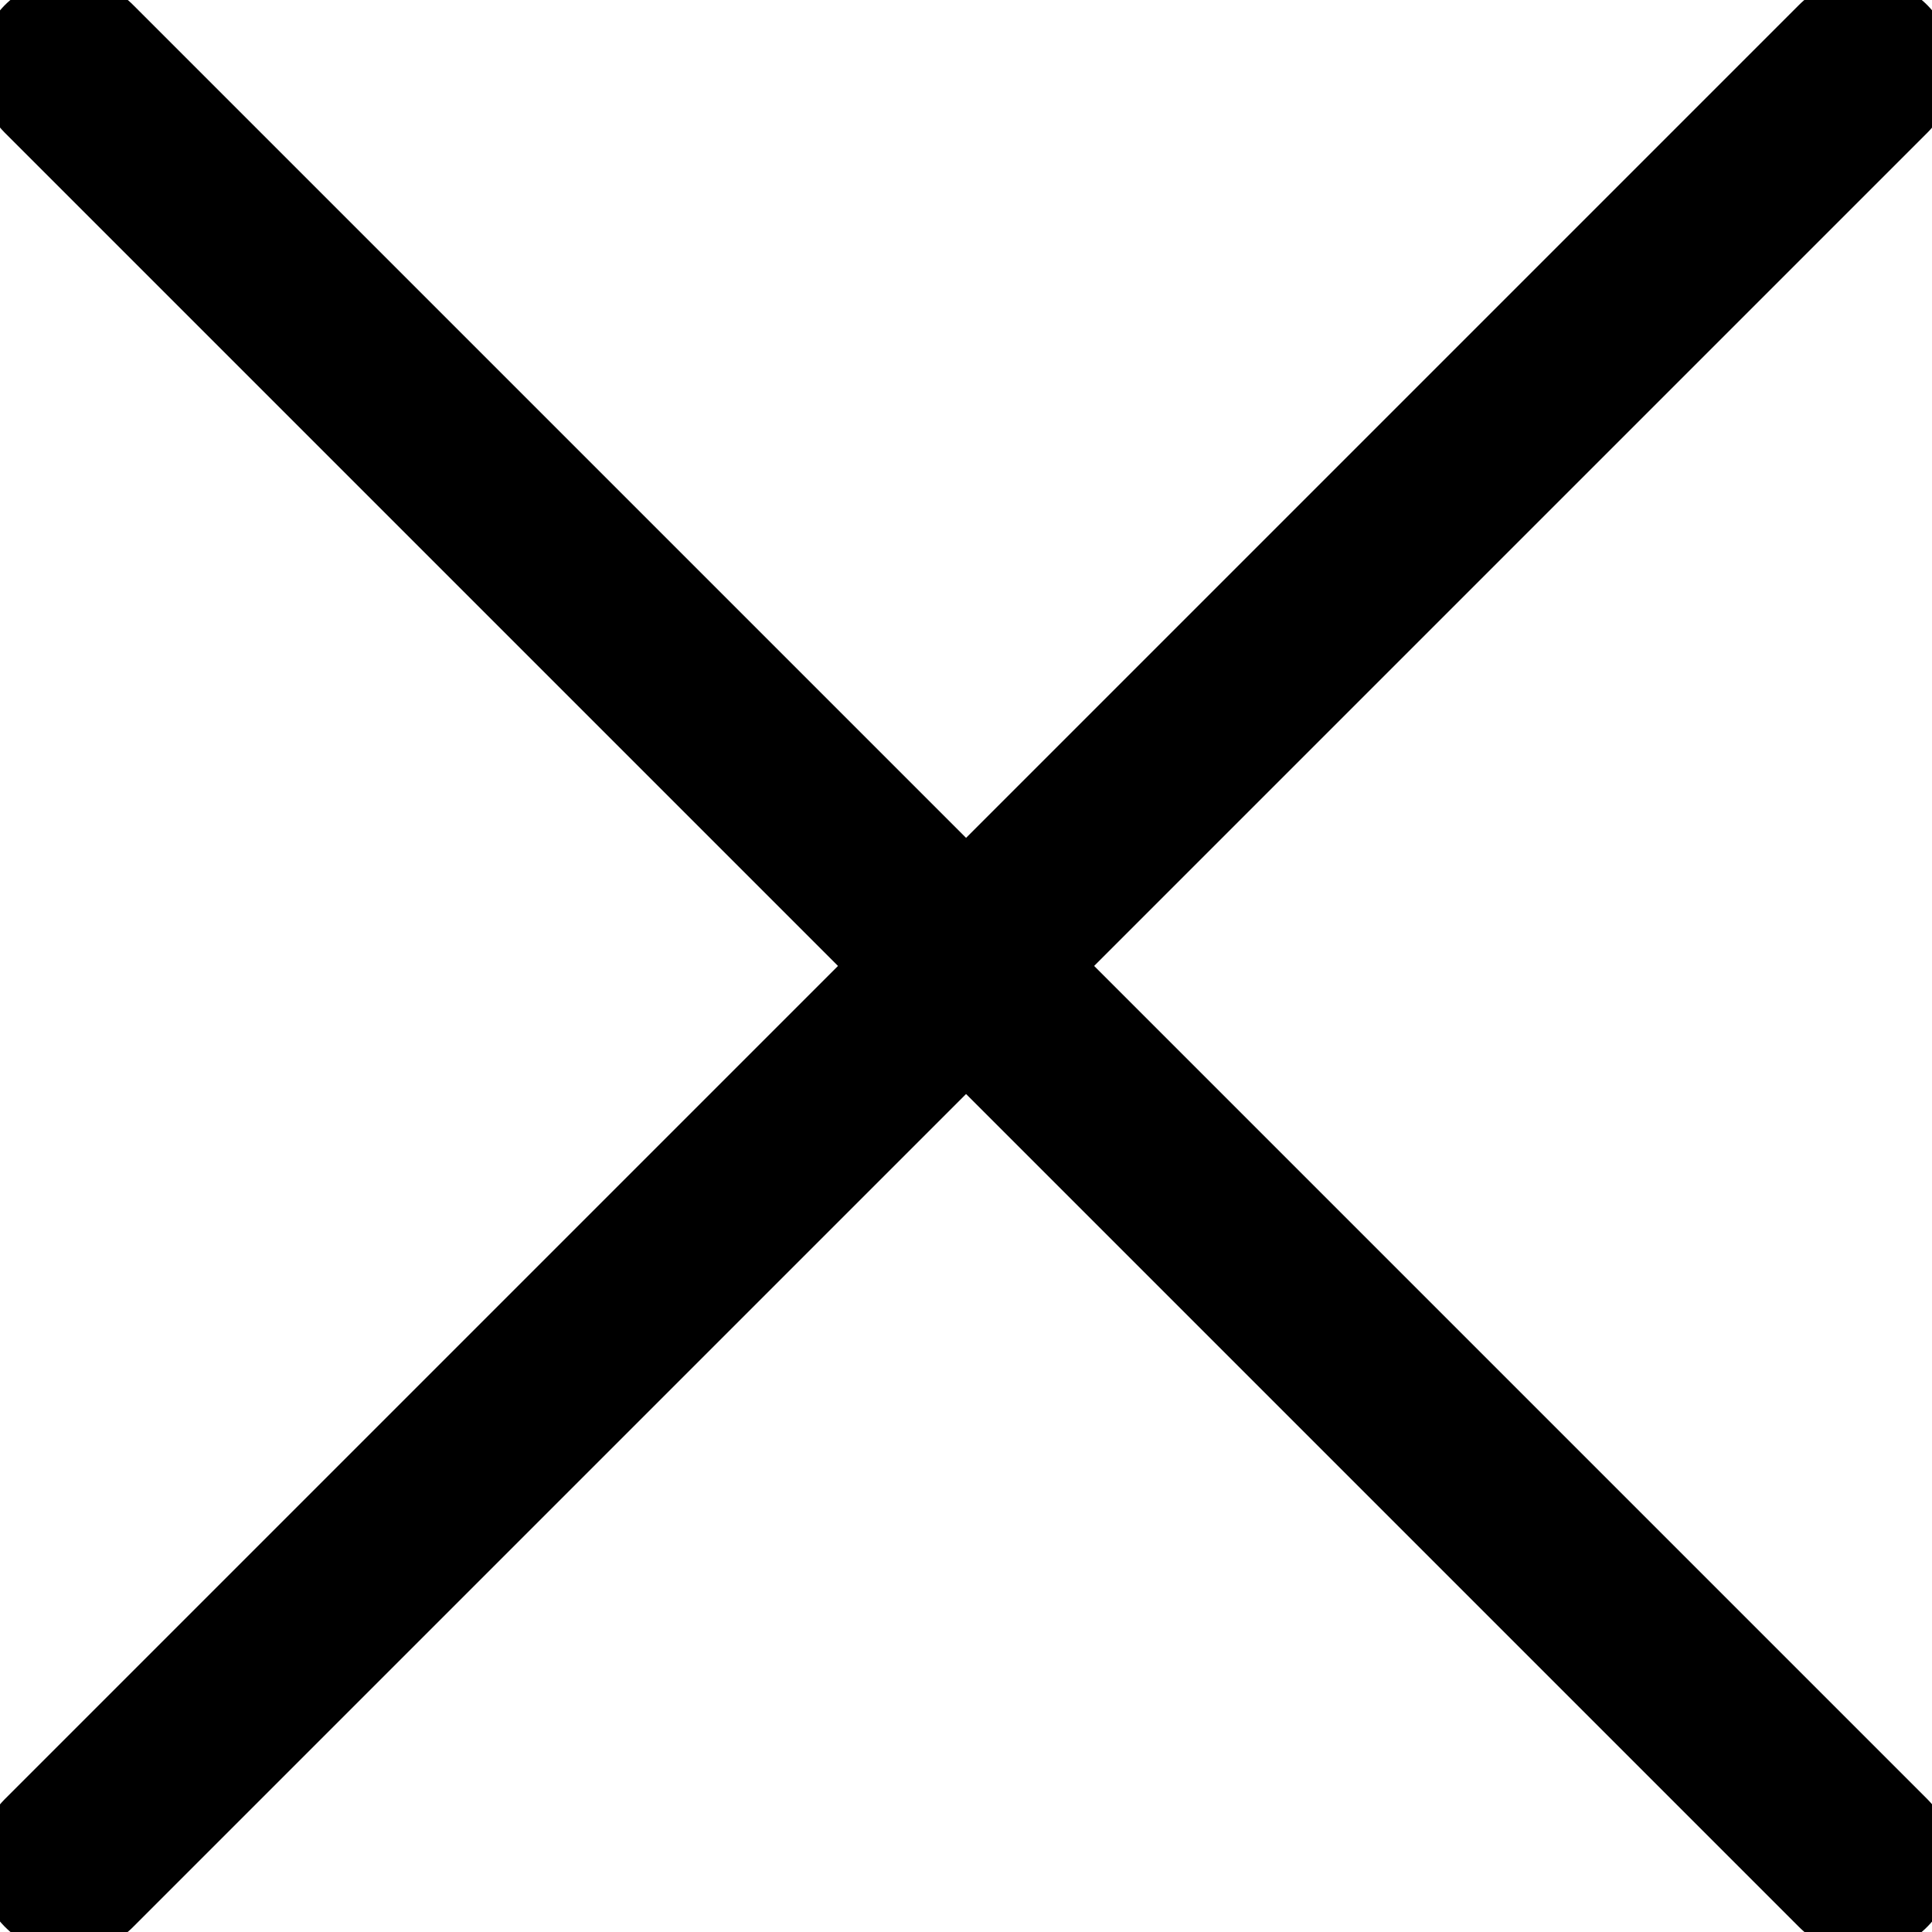 <svg width="16" height="16" viewBox="0 0 16 16" fill="none" xmlns="http://www.w3.org/2000/svg" stroke="currentColor" stroke-width="1.5" stroke-linecap="round" stroke-linejoin="round">
<g clip-path="url(#clip0_597_6308)">
<path d="M15.429 0.571L0.572 15.428" />
<path d="M0.572 0.571L15.429 15.428" />
</g>
<defs>
<clipPath id="clip0_597_6308">
<rect width="16" height="16" fill="white"/>
</clipPath>
</defs>
</svg>
